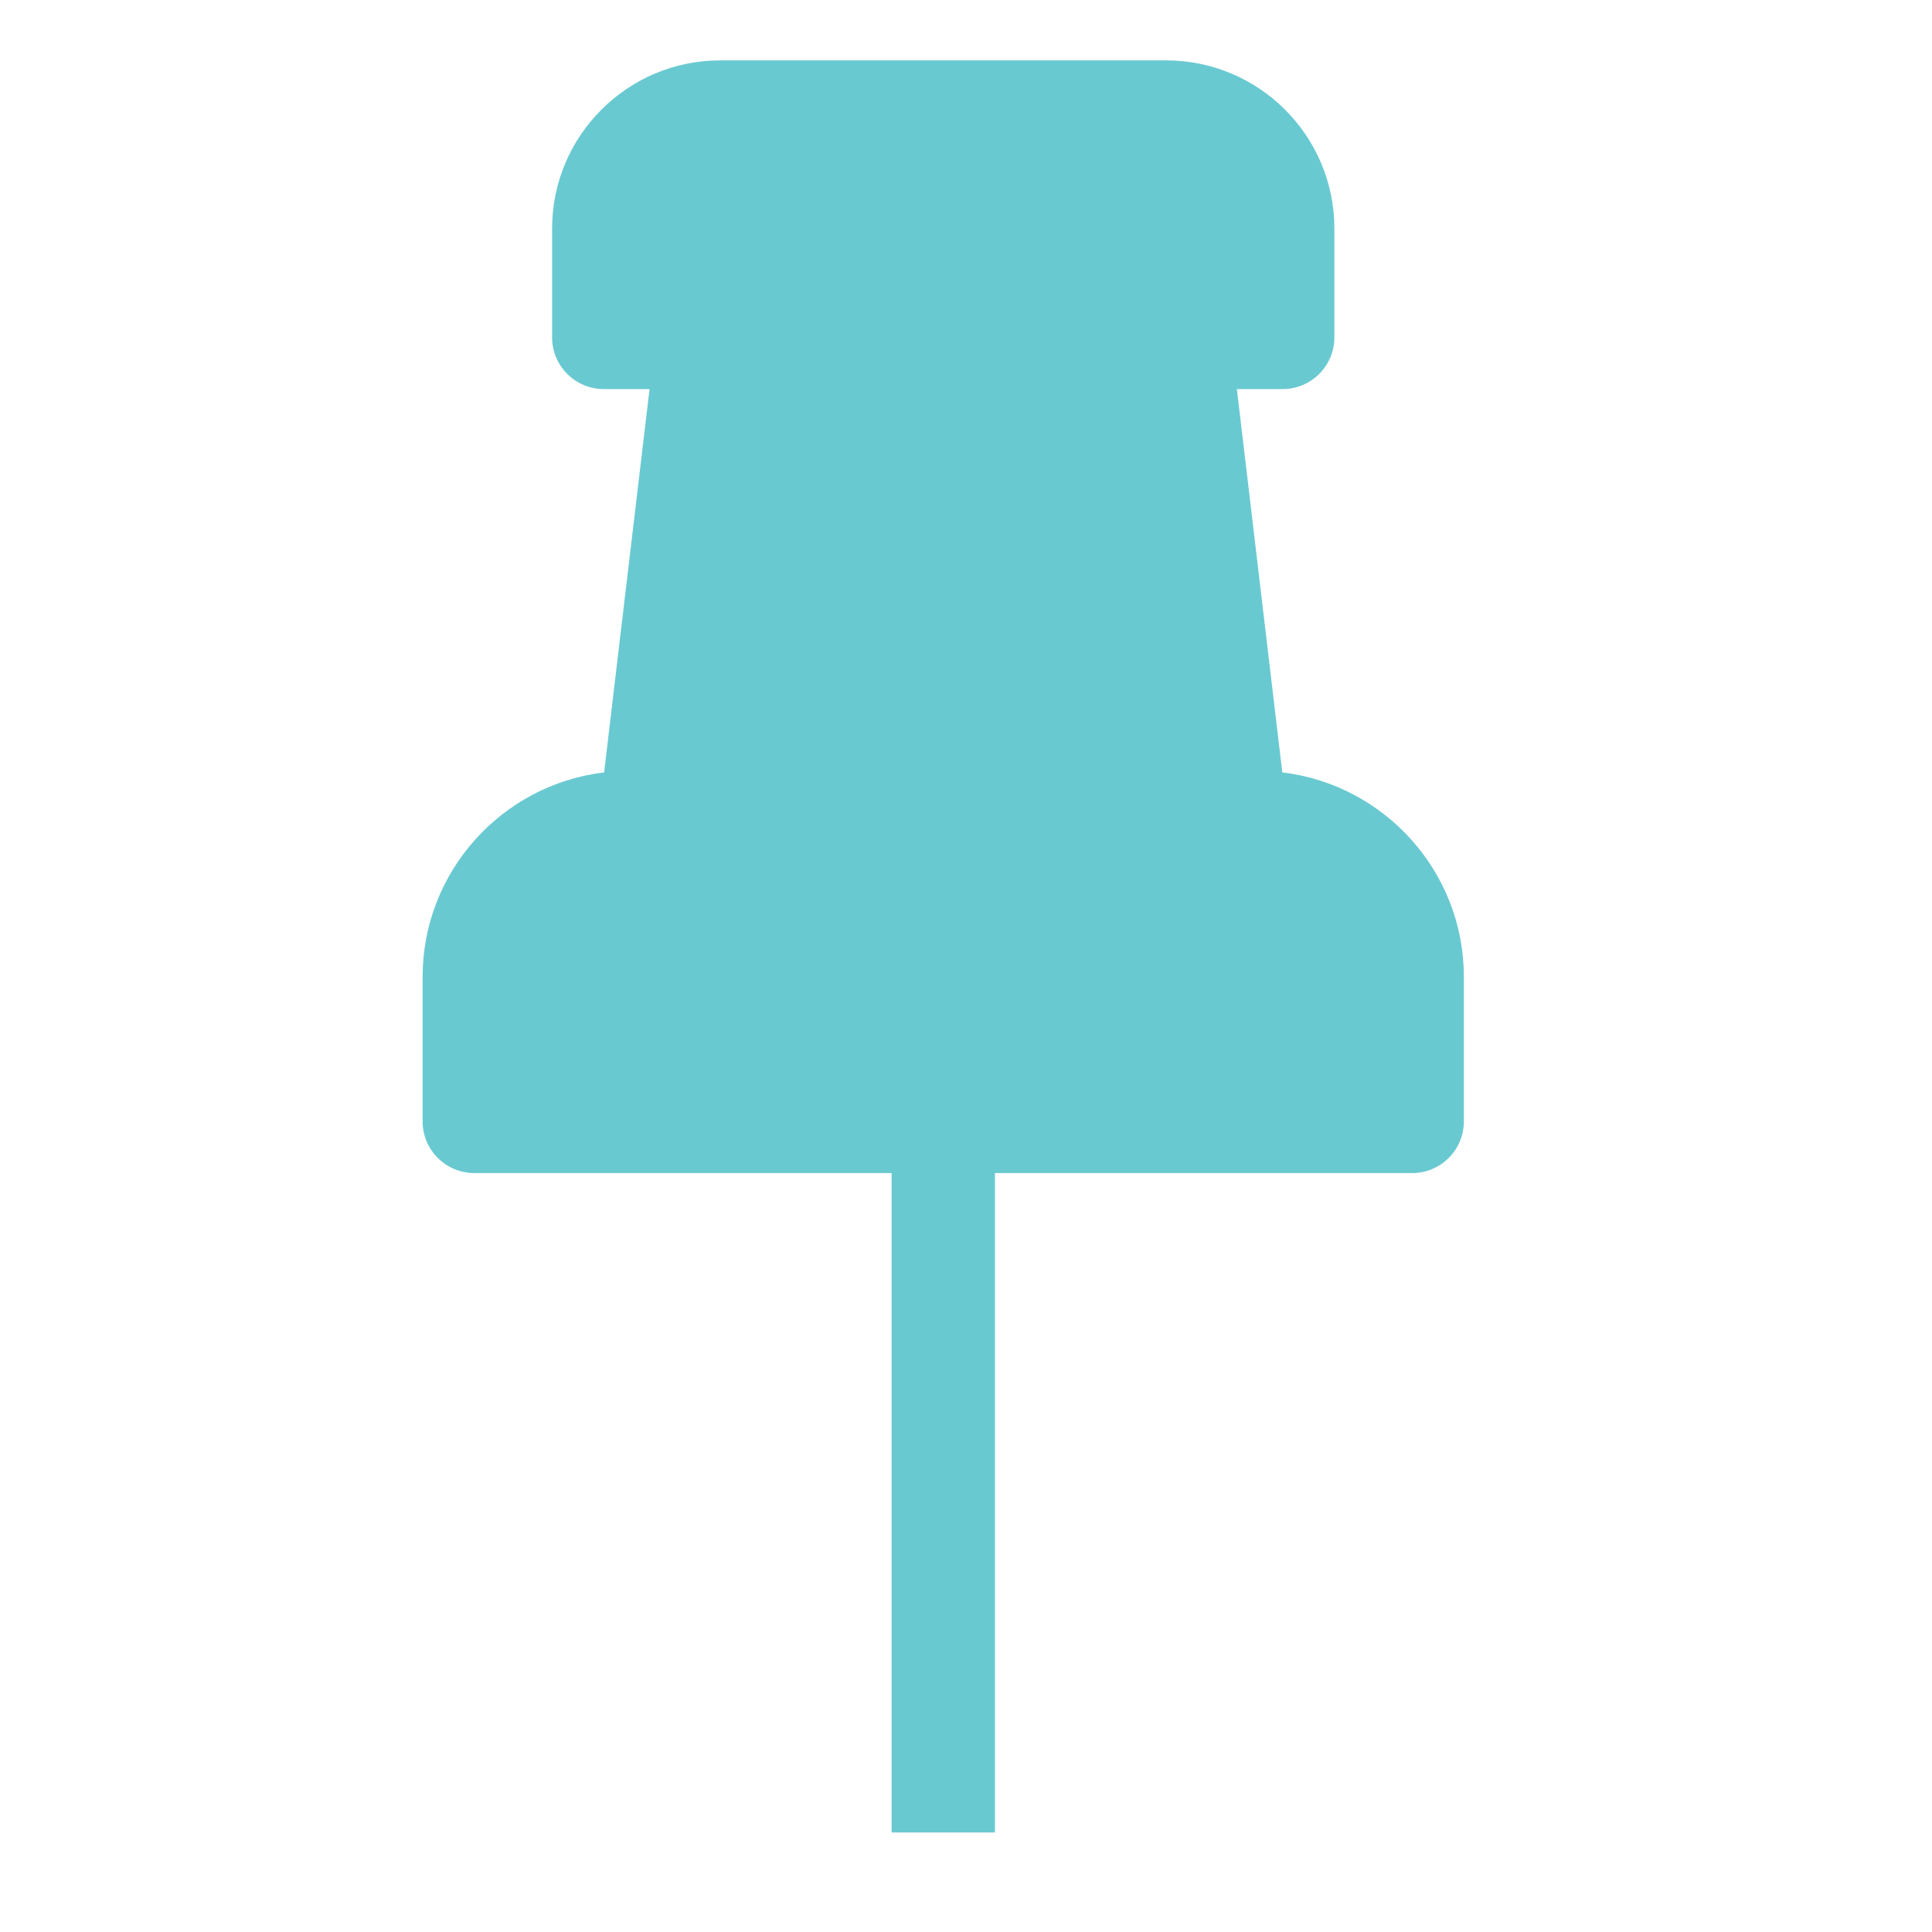 <svg width="39" height="39" viewBox="0 0 39 39" fill="none" xmlns="http://www.w3.org/2000/svg">
<path d="M9.575 23.68H17.998V36.991H20.084V23.68H28.506C29.082 23.68 29.55 23.213 29.55 22.637V19.719C29.55 17.593 27.945 15.838 25.885 15.592L24.968 7.854H25.892C26.468 7.854 26.936 7.387 26.936 6.811V4.612C26.936 2.741 25.413 1.219 23.541 1.219H14.539C12.667 1.219 11.145 2.741 11.145 4.612V6.811C11.145 7.387 11.613 7.854 12.188 7.854H13.112L12.195 15.592C10.135 15.838 8.531 17.593 8.531 19.719V22.637C8.531 23.213 8.999 23.68 9.575 23.68ZM13.232 4.611C13.232 3.891 13.818 3.305 14.539 3.305H23.541C24.262 3.305 24.849 3.891 24.849 4.611V5.767H24.005C23.936 5.753 23.864 5.743 23.791 5.743H14.289C14.216 5.743 14.144 5.752 14.075 5.767H13.232V4.611ZM22.867 7.854L23.78 15.56H14.299L15.212 7.854H22.867ZM10.617 19.719C10.617 18.576 11.548 17.646 12.69 17.646H13.117C13.12 17.646 13.122 17.647 13.126 17.647H24.953C24.957 17.647 24.959 17.646 24.962 17.646H25.389C26.533 17.646 27.463 18.576 27.463 19.719V21.593H10.617V19.719Z" fill="#69C9D1"/>
<path d="M13 3H24.5L26 6.5L24.25 8.5V13.719L27.5 18L28 22.219L9.5 22L10 19L12.5 16.5L13.5 13L14 8L13 6.5V3Z" fill="#69C9D1"/>
</svg>
